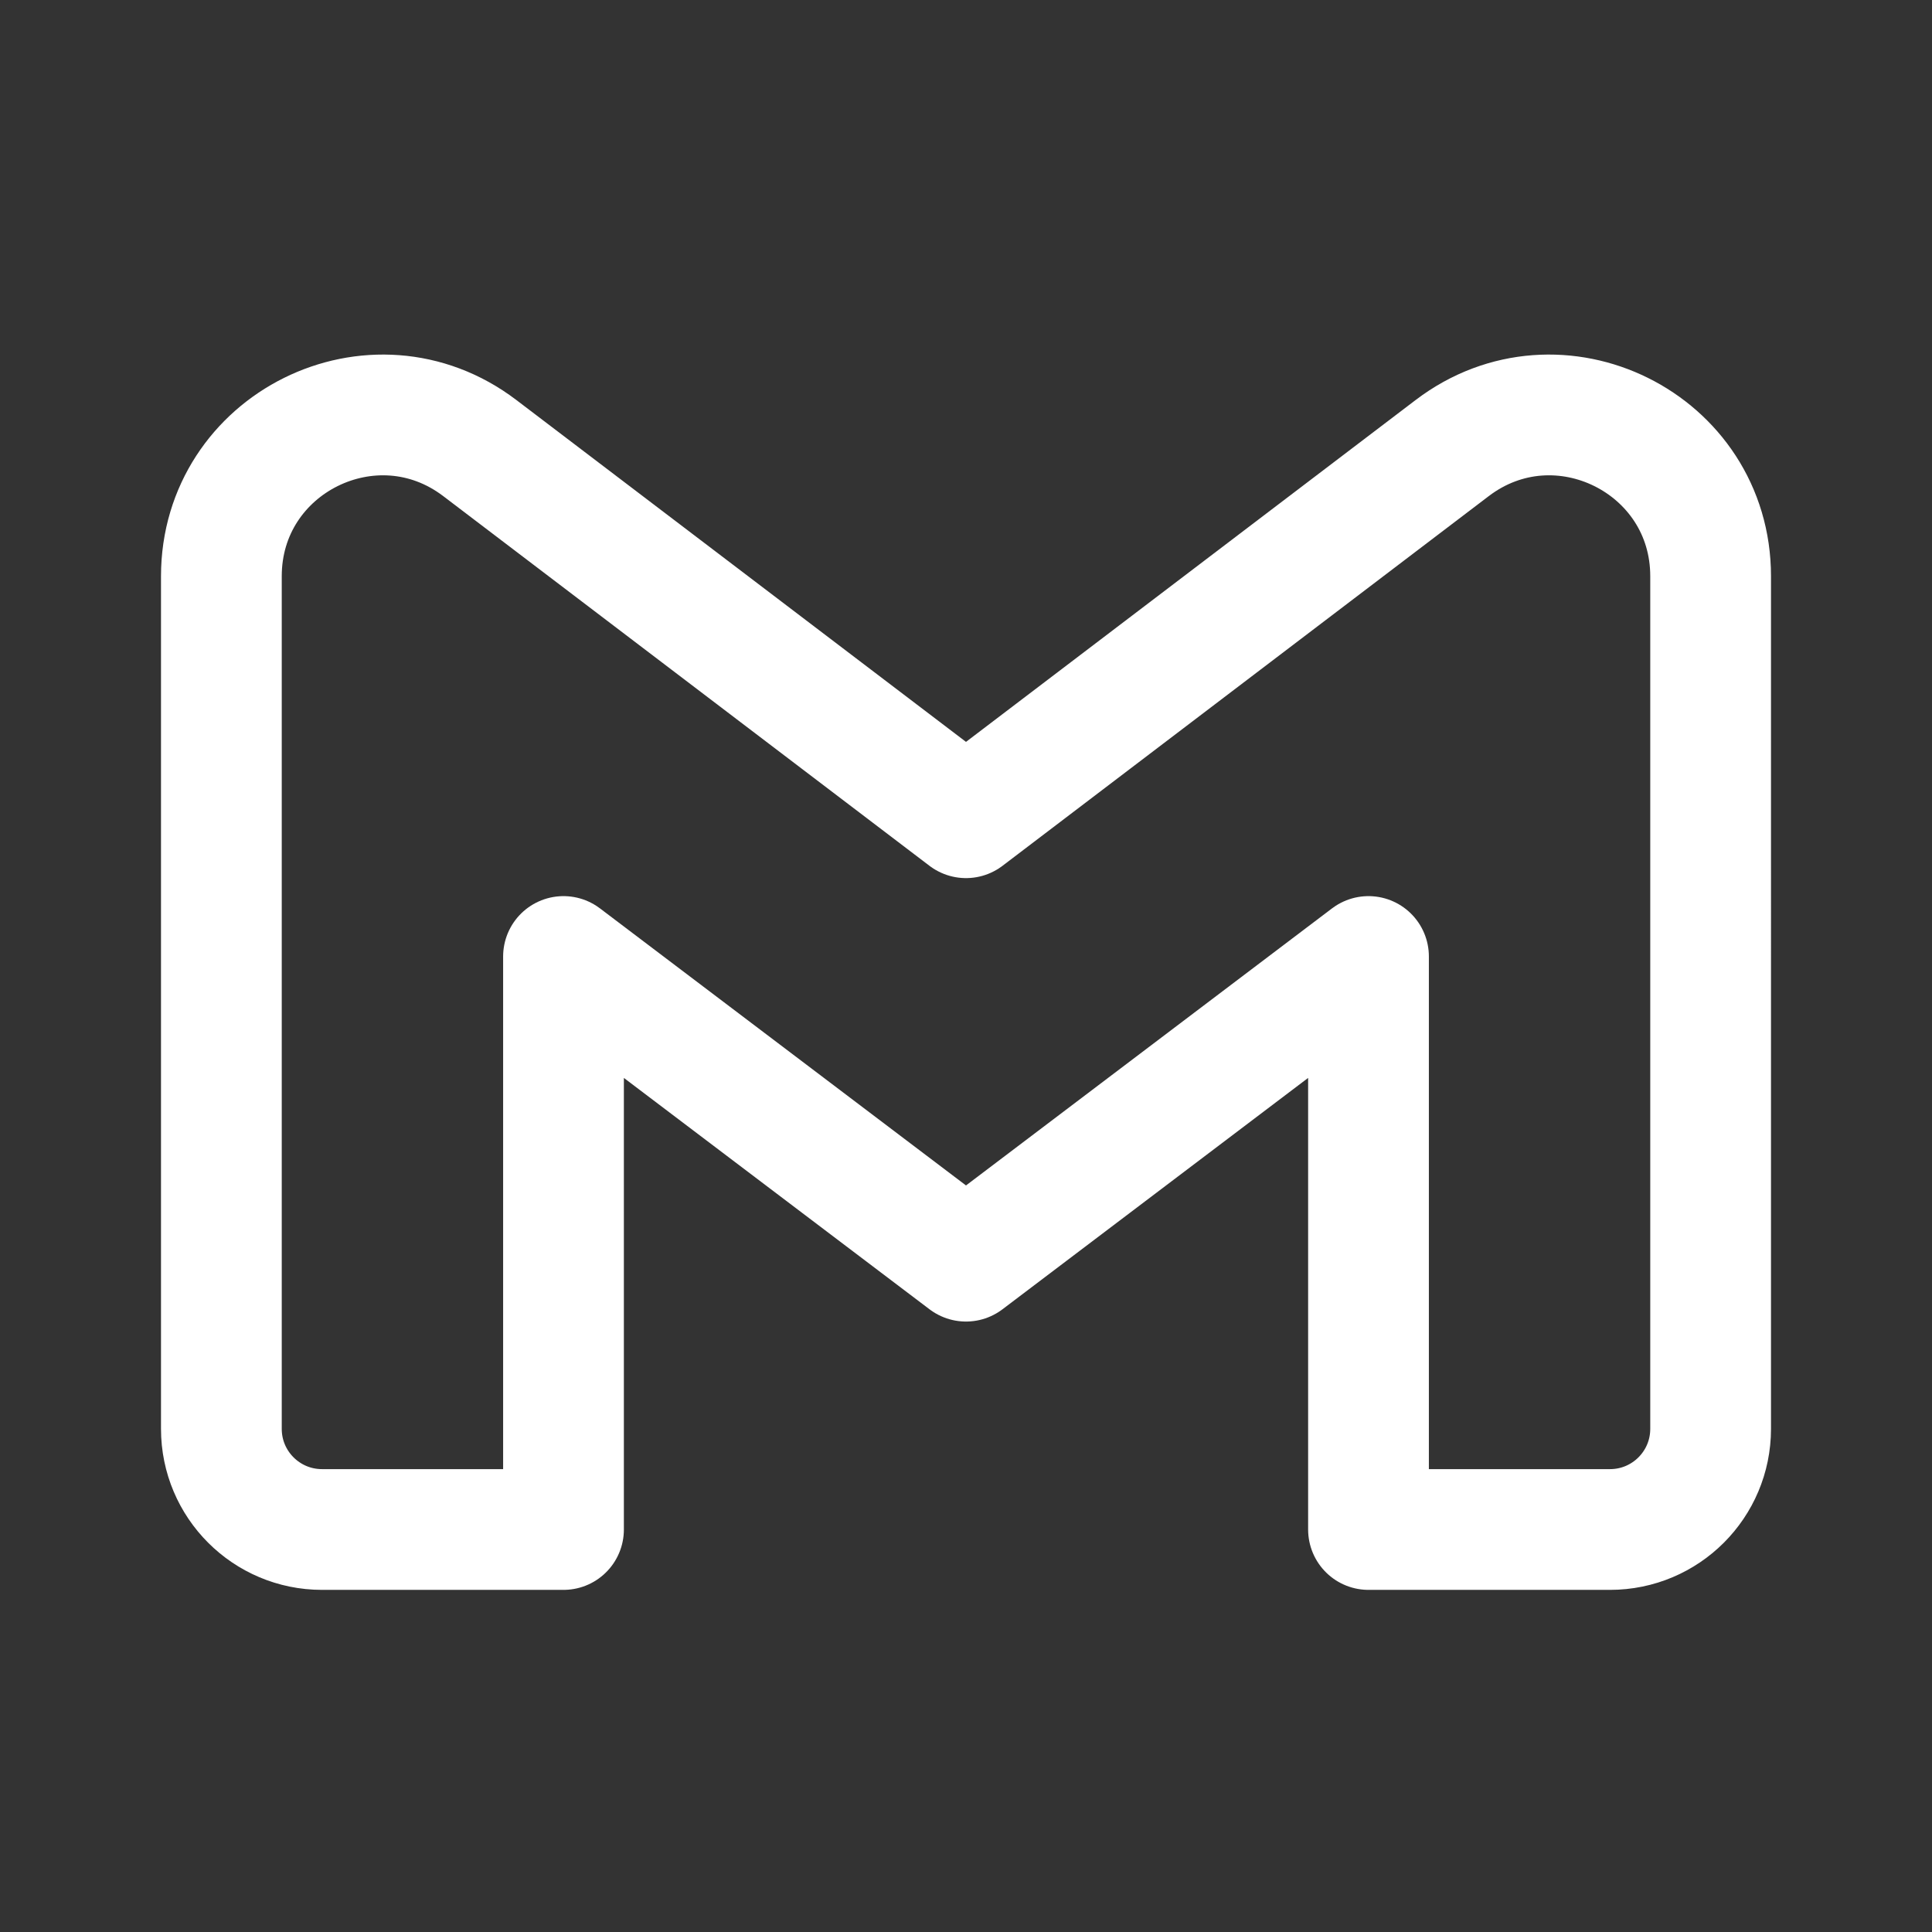 <!DOCTYPE svg PUBLIC "-//W3C//DTD SVG 1.1//EN" "http://www.w3.org/Graphics/SVG/1.1/DTD/svg11.dtd">
<!-- Uploaded to: SVG Repo, www.svgrepo.com, Transformed by: SVG Repo Mixer Tools -->
<svg width="800px" height="800px" viewBox="0 0 192 192" xmlns="http://www.w3.org/2000/svg" fill="none" stroke="#000000">
<rect x="0" y="0" width="192" height="192" fill="#333333" stroke="none"/>
<g id="SVGRepo_bgCarrier" stroke-width="0"/>
<g id="SVGRepo_tracerCarrier" stroke-linecap="round" stroke-linejoin="round"/>
<g id="SVGRepo_iconCarrier">
<path stroke="#ffffff" stroke-linejoin="round" stroke-width="12" d="M22 57.265V142c0 5.523 4.477 10 10 10h24V95.056l40 30.278 40-30.278V152h24c5.523 0 10-4.477 10-10V57.265c0-13.233-15.15-20.746-25.684-12.736L96 81.265 47.684 44.53C37.15 36.519 22 44.032 22 57.265Z"/>
</g>
</svg>